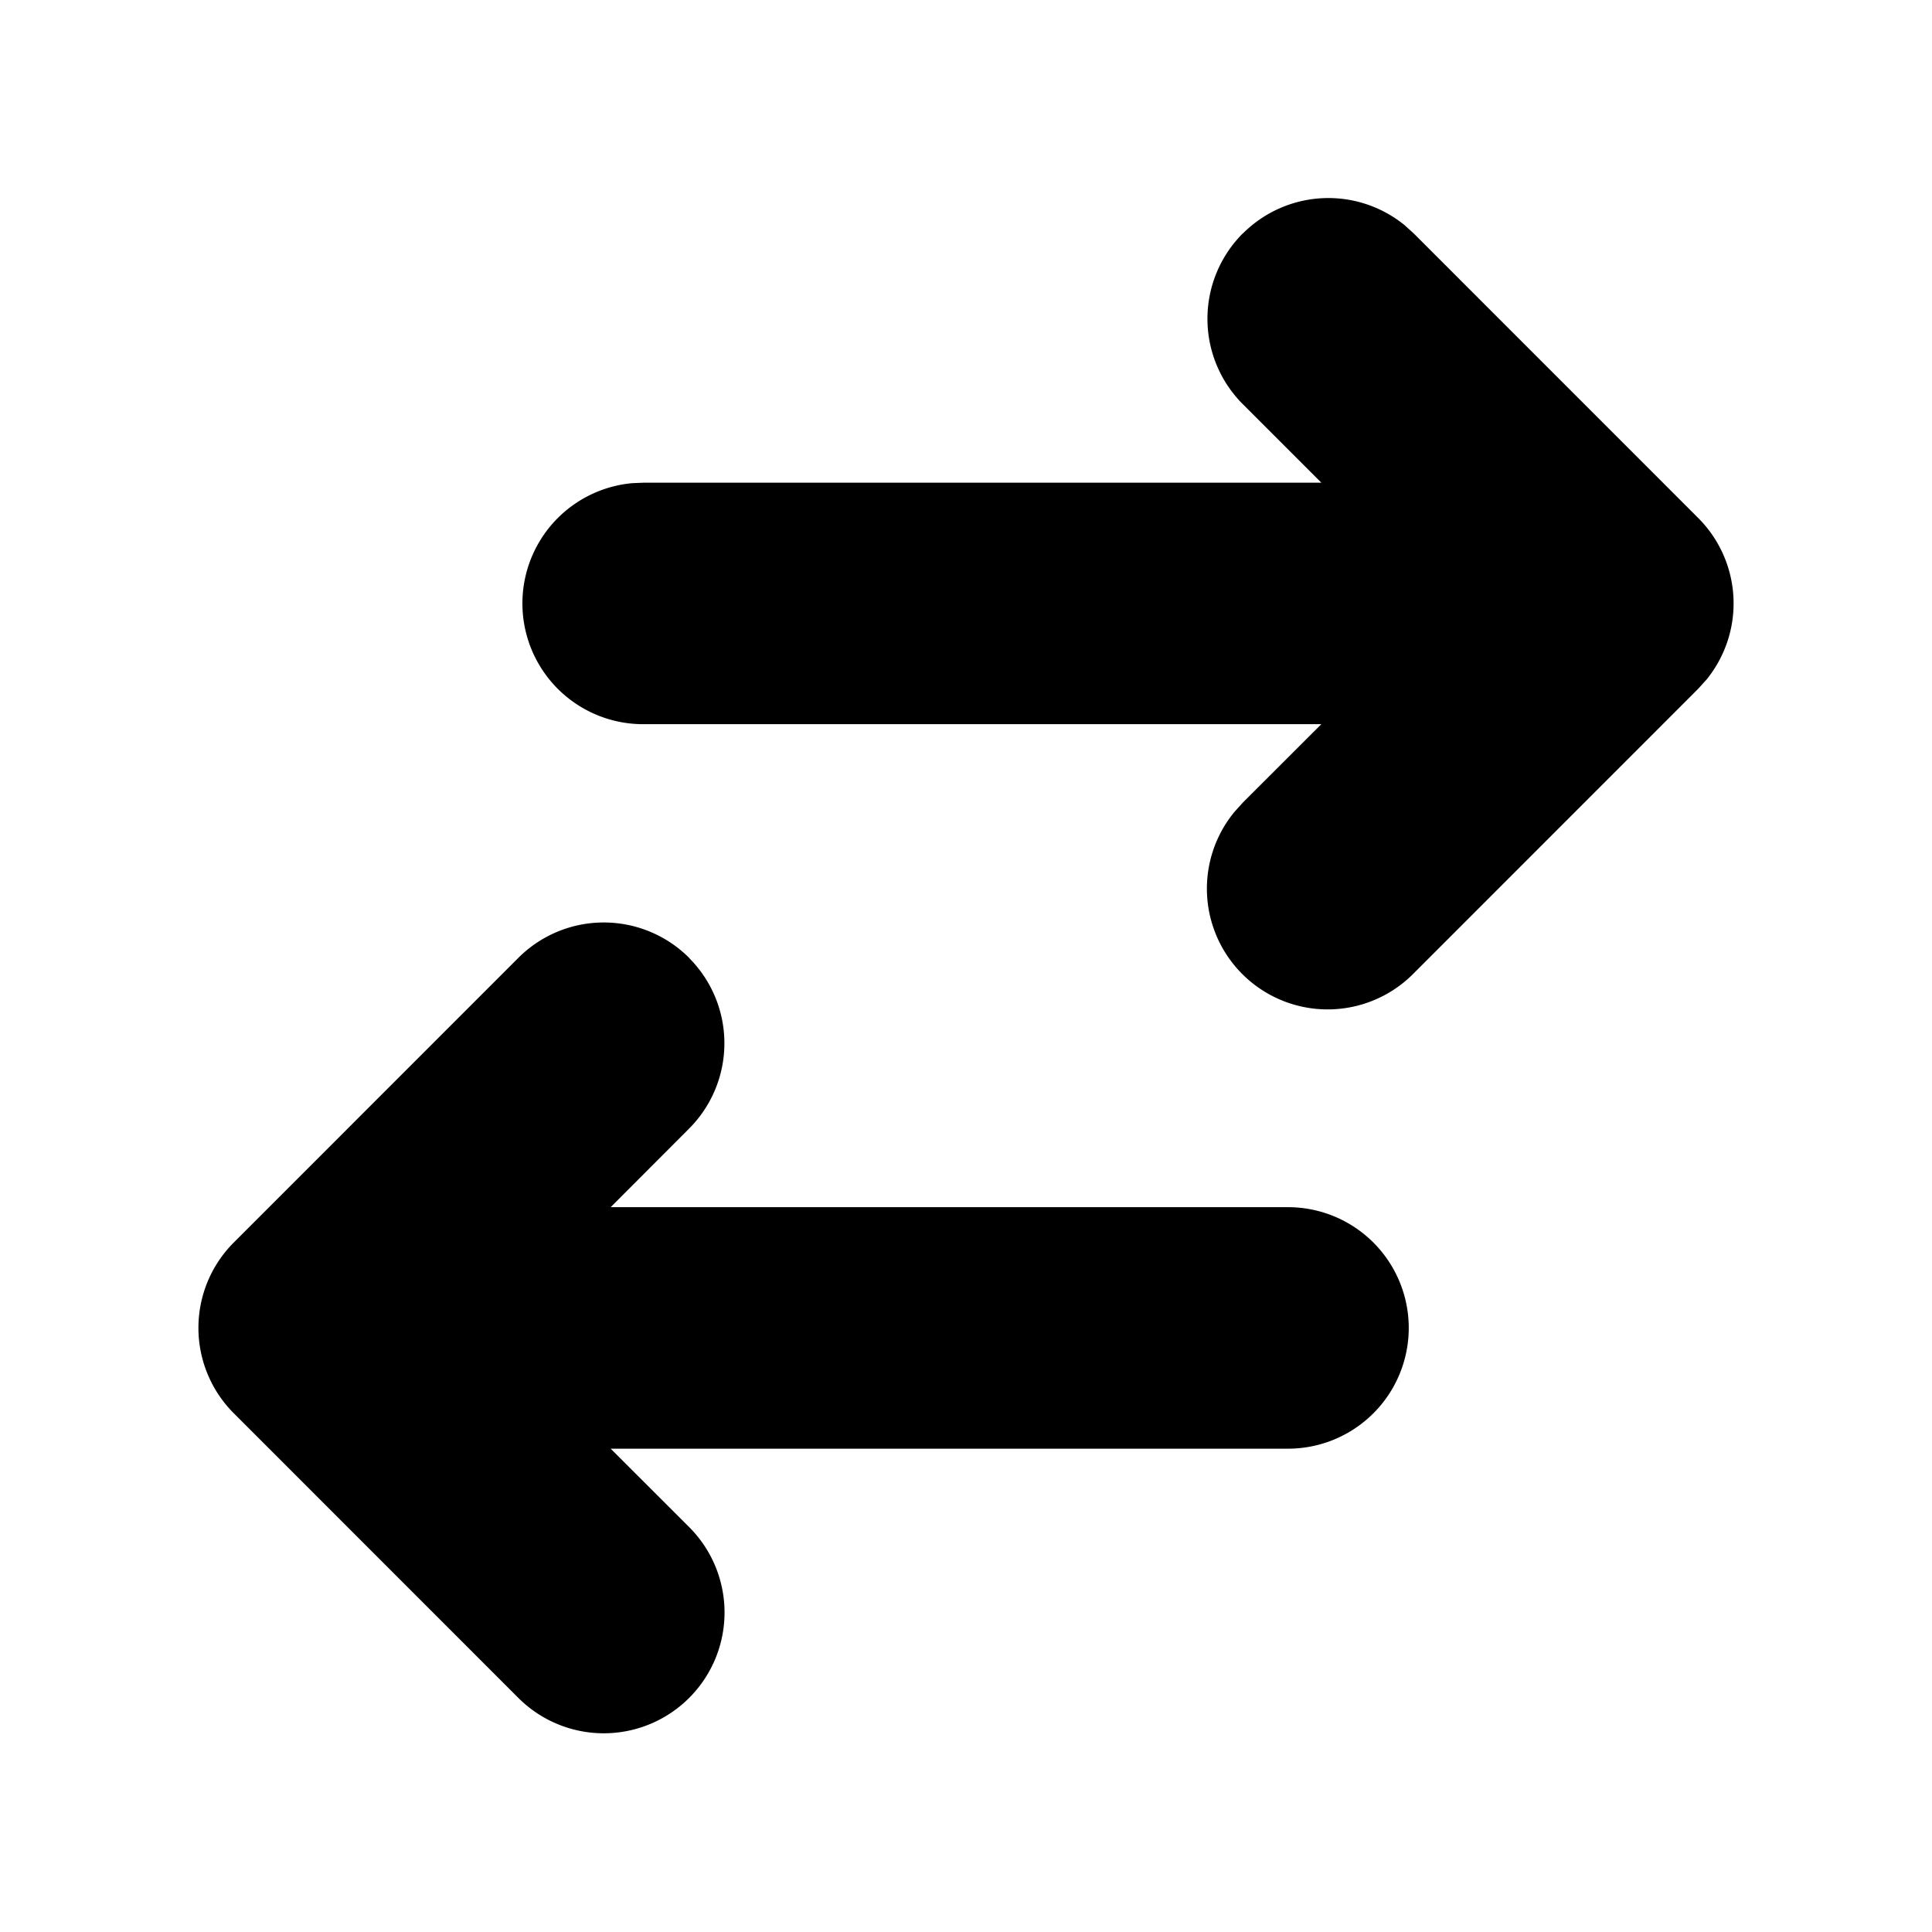 <svg xmlns="http://www.w3.org/2000/svg" width="24" height="24" viewBox="0 0 24 24">
    <g fill="none" fill-rule="nonzero">
        <path fill="currentColor" d="M8.56 11.9a1.5 1.5 0 0 1 0 2.12l-.974.976H16a1.5 1.5 0 0 1 0 3H7.586l.975.974a1.5 1.5 0 1 1-2.122 2.122l-3.535-3.536a1.5 1.5 0 0 1 0-2.121l3.535-3.536a1.5 1.5 0 0 1 2.122 0Zm6.88-9a1.5 1.5 0 0 1 2.007-.104l.114.103 3.535 3.536a1.5 1.5 0 0 1 .103 2.007l-.103.114-3.535 3.536a1.5 1.5 0 0 1-2.225-2.008l.103-.114.975-.974H8a1.5 1.5 0 0 1-.144-2.994L8 5.996h8.414l-.975-.975a1.5 1.5 0 0 1 0-2.122Z"/>
    </g>
</svg>